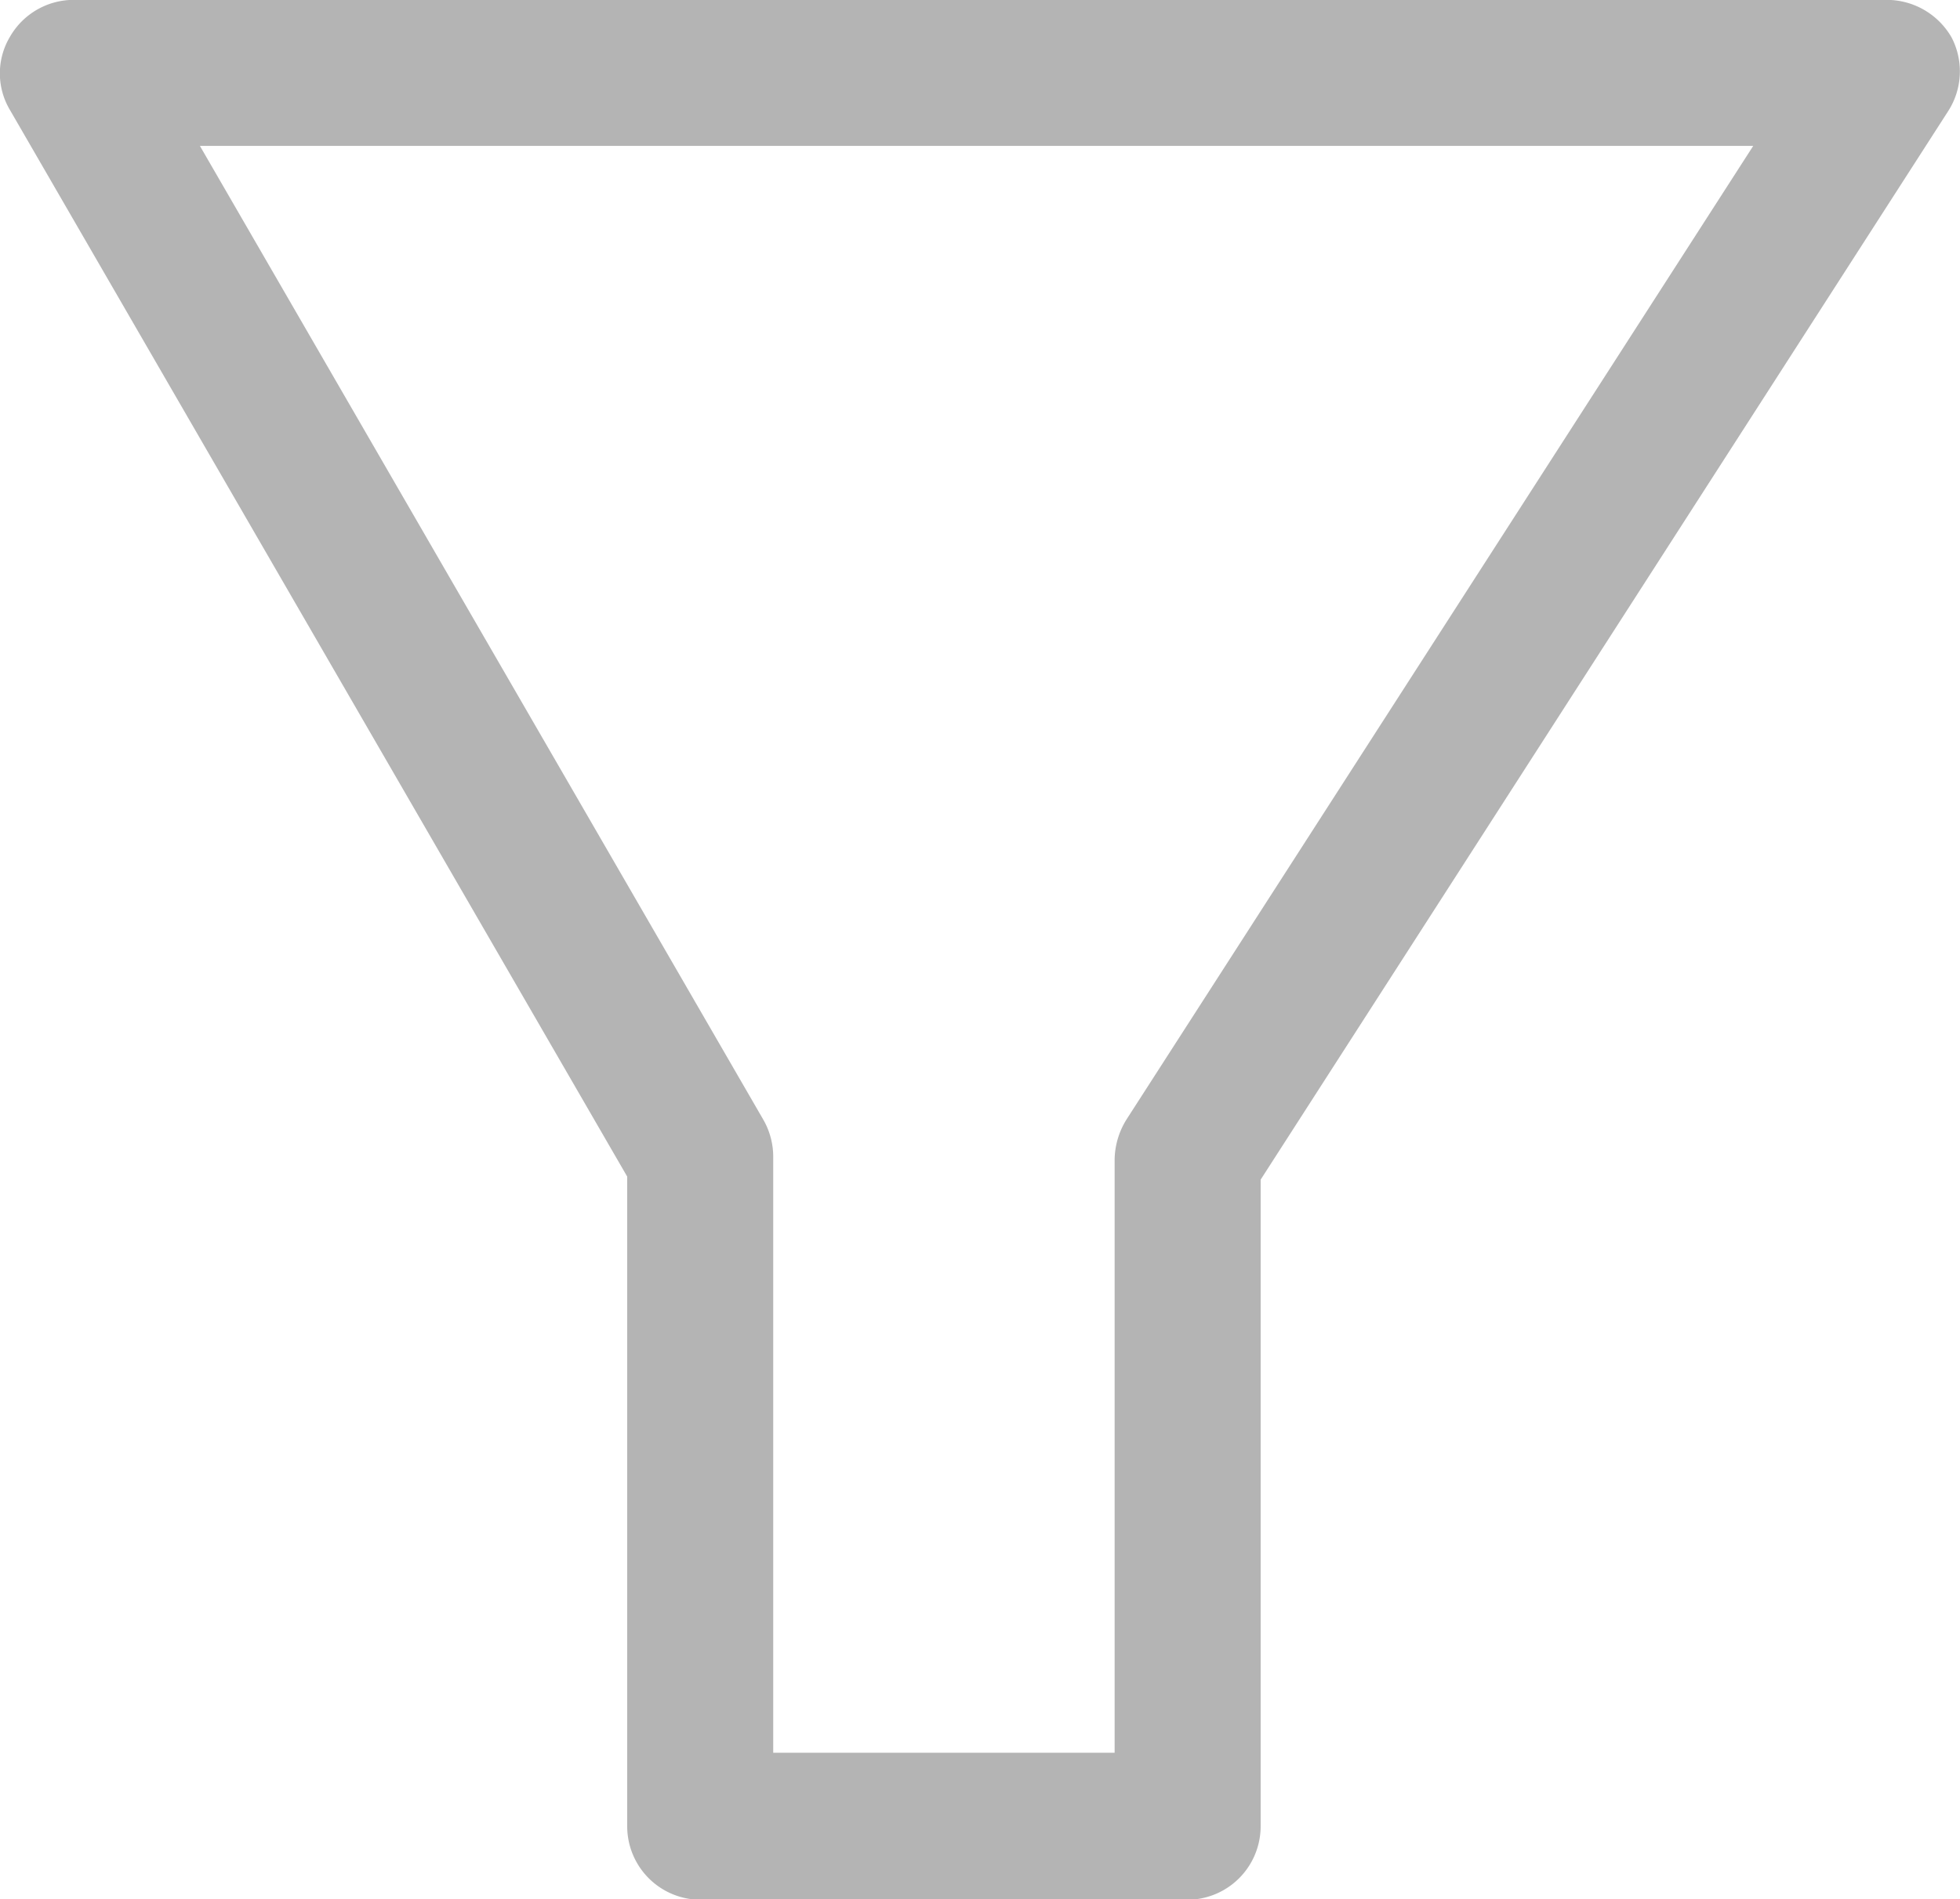 <svg id="chemistry-filter" xmlns="http://www.w3.org/2000/svg" width="16" height="15.502" viewBox="0 0 16 15.502">
  <g id="Group_91" data-name="Group 91" transform="translate(0 0)">
    <path id="Path_164" data-name="Path 164" d="M15.933,7.4a.61.61,0,0,0-.527-.308H.6a.6.6,0,0,0-.517.3.583.583,0,0,0,0,.6l5.038,8.705V22a.6.6,0,0,0,.6.6H9.692a.6.6,0,0,0,.6-.6V16.722L15.9,8.007A.6.6,0,0,0,15.933,7.4ZM9.2,16.226a.635.635,0,0,0-.1.328V21.4H6.313V16.534a.607.607,0,0,0-.08-.3l-4.6-7.95h12.68Z" transform="translate(-0.001 -7.093)" fill="#b4b4b4"/>
  </g>
</svg>

